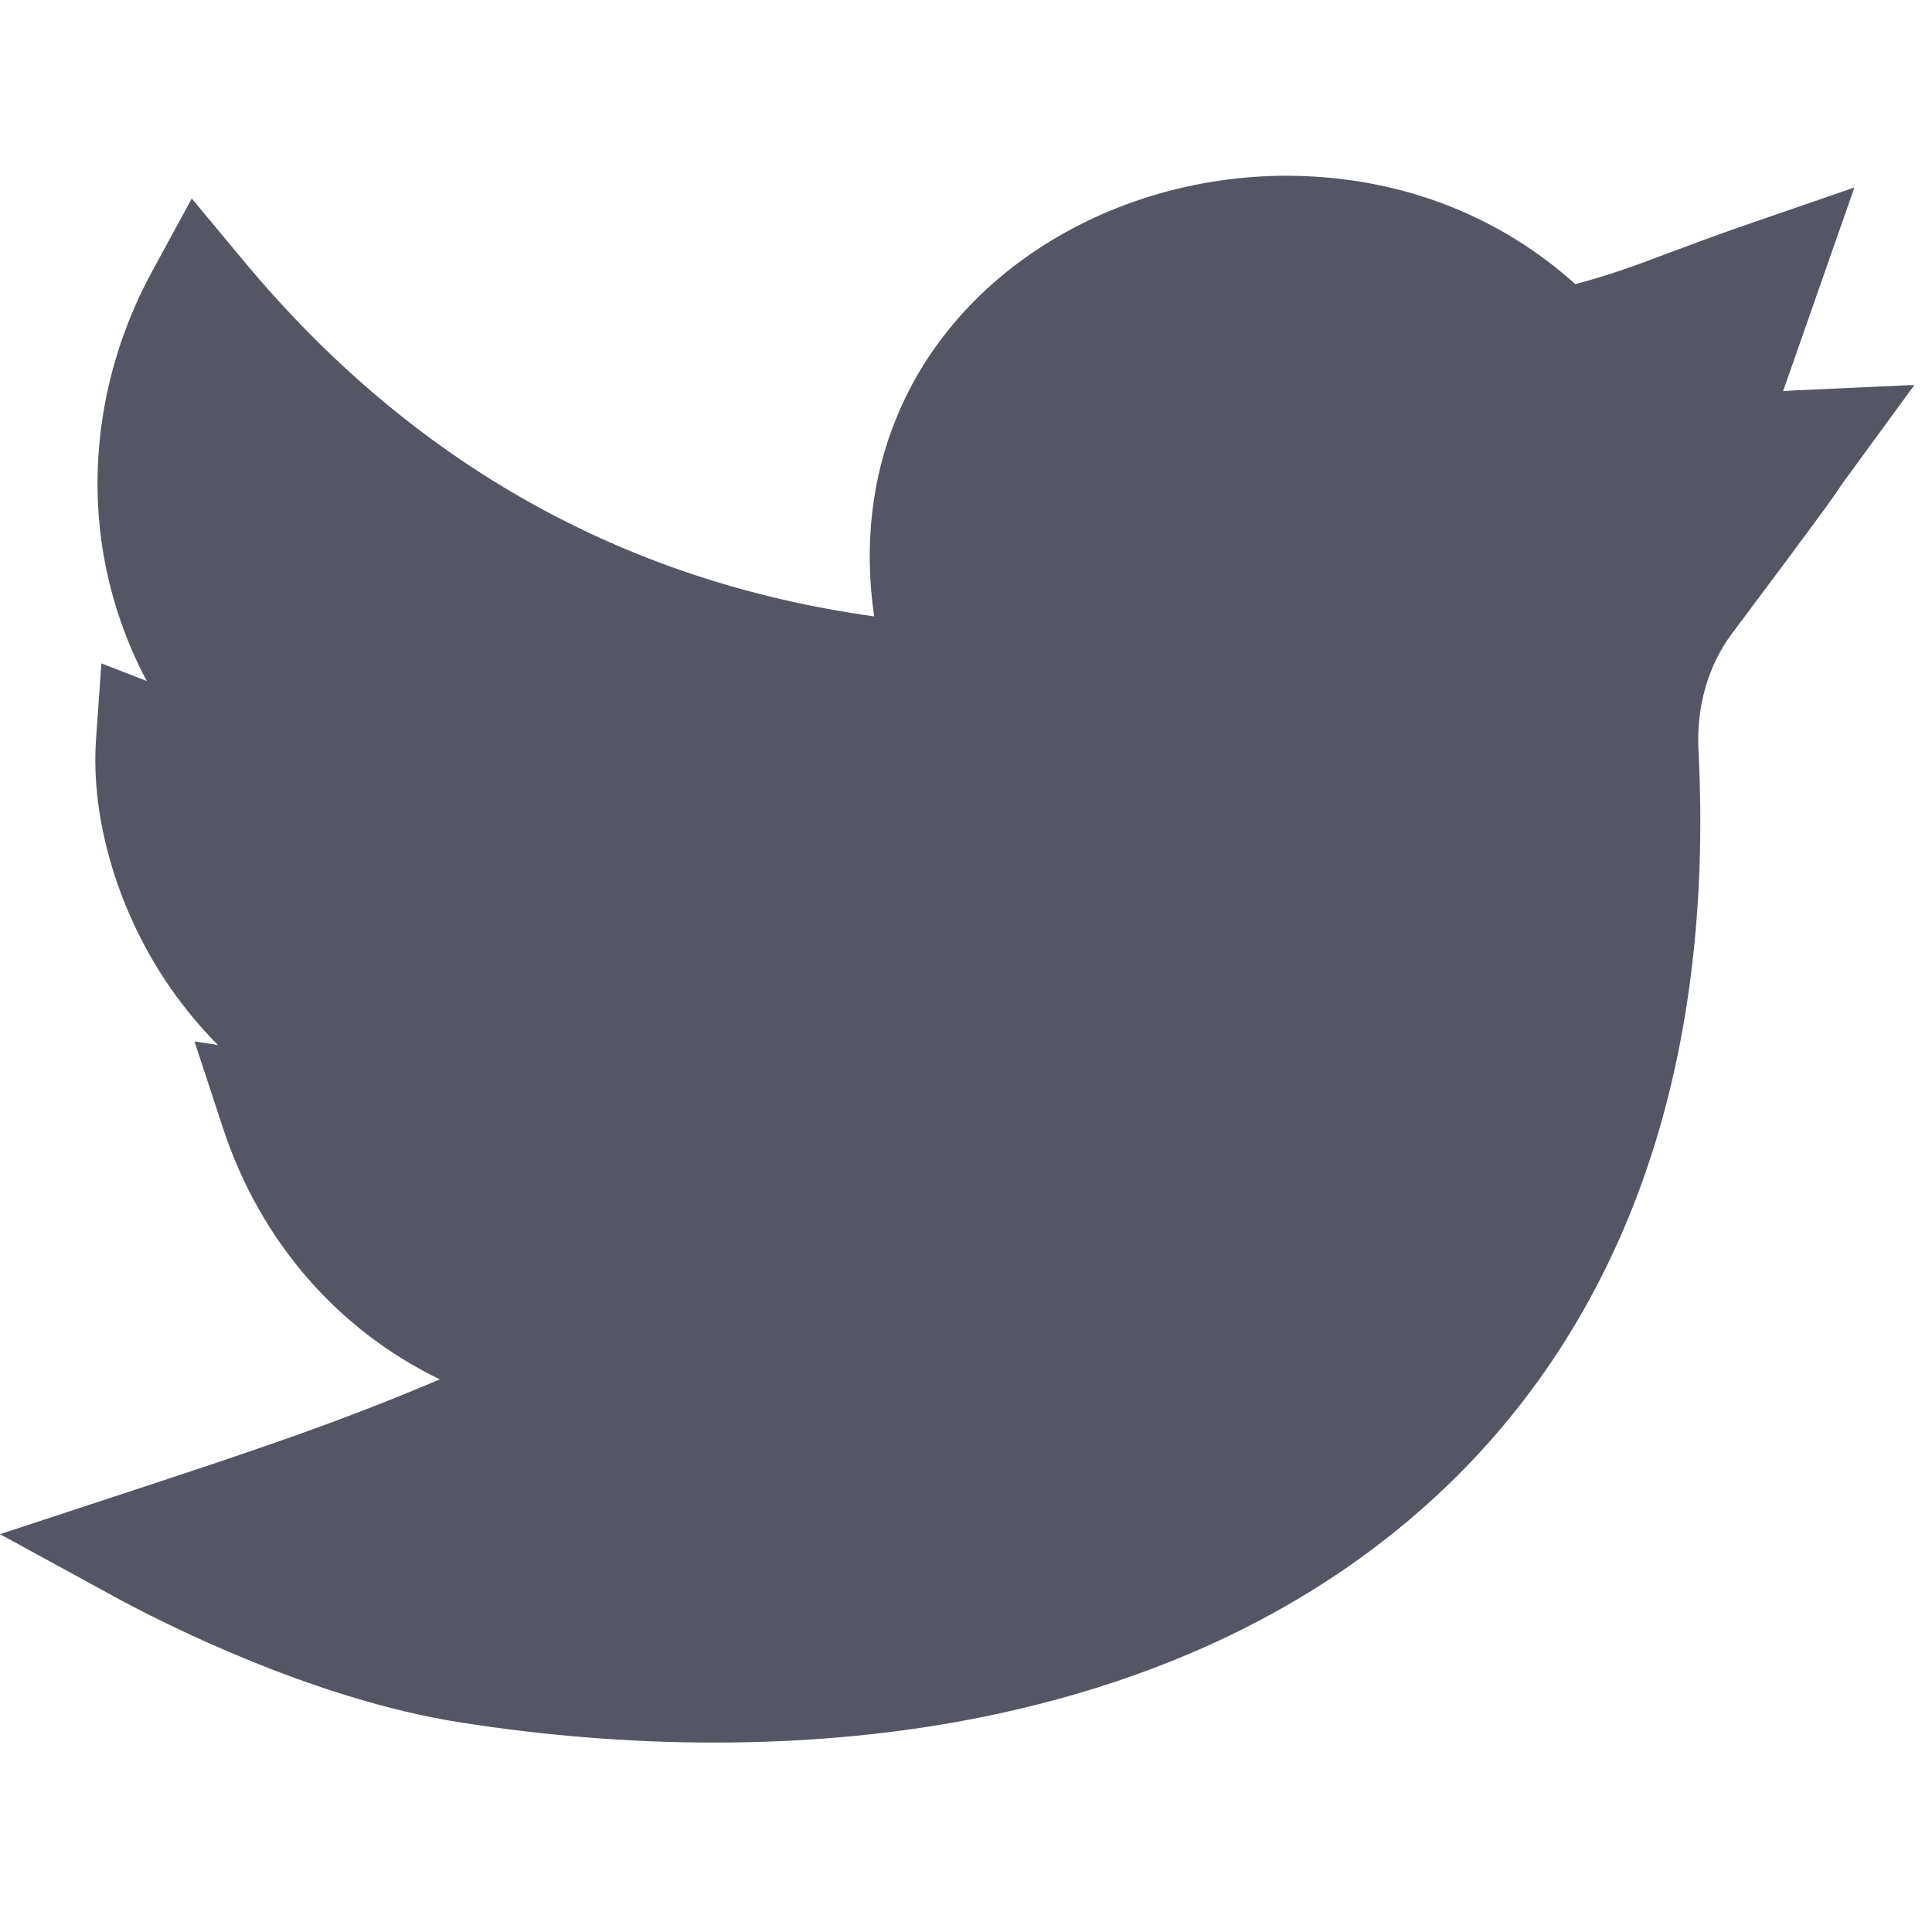 <svg width="24" height="24" viewBox="0 0 24 24" fill="none" xmlns="http://www.w3.org/2000/svg">
<path d="M8.872 21.647C7.844 21.647 6.785 21.564 5.721 21.397C3.845 21.103 1.946 20.122 1.409 19.828L0 19.058L1.526 18.556C3.193 18.008 4.208 17.668 5.463 17.135C4.206 16.526 3.237 15.431 2.77 14.014L2.416 12.937L2.707 12.982C2.431 12.703 2.213 12.421 2.044 12.164C1.443 11.252 1.125 10.137 1.193 9.181L1.259 8.241L1.822 8.459C1.585 8.011 1.413 7.532 1.312 7.029C1.067 5.805 1.272 4.504 1.892 3.367L2.382 2.466L3.038 3.254C5.113 5.746 7.74 7.224 10.859 7.657C10.731 6.779 10.827 5.932 11.143 5.172C11.51 4.288 12.165 3.538 13.034 3.004C14 2.41 15.171 2.122 16.332 2.194C17.563 2.269 18.681 2.731 19.569 3.529C20.003 3.416 20.322 3.296 20.754 3.133C21.014 3.036 21.309 2.925 21.677 2.798L23.036 2.329L22.15 4.86C22.208 4.855 22.269 4.851 22.331 4.848L23.782 4.782L22.925 5.954C22.876 6.022 22.863 6.041 22.846 6.067C22.777 6.171 22.691 6.301 21.514 7.872C21.219 8.266 21.072 8.778 21.099 9.316C21.203 11.358 20.953 13.206 20.354 14.808C19.788 16.323 18.91 17.623 17.745 18.672C16.304 19.97 14.467 20.858 12.284 21.313C11.213 21.536 10.063 21.647 8.872 21.647Z" fill="#545763"/>
</svg>
